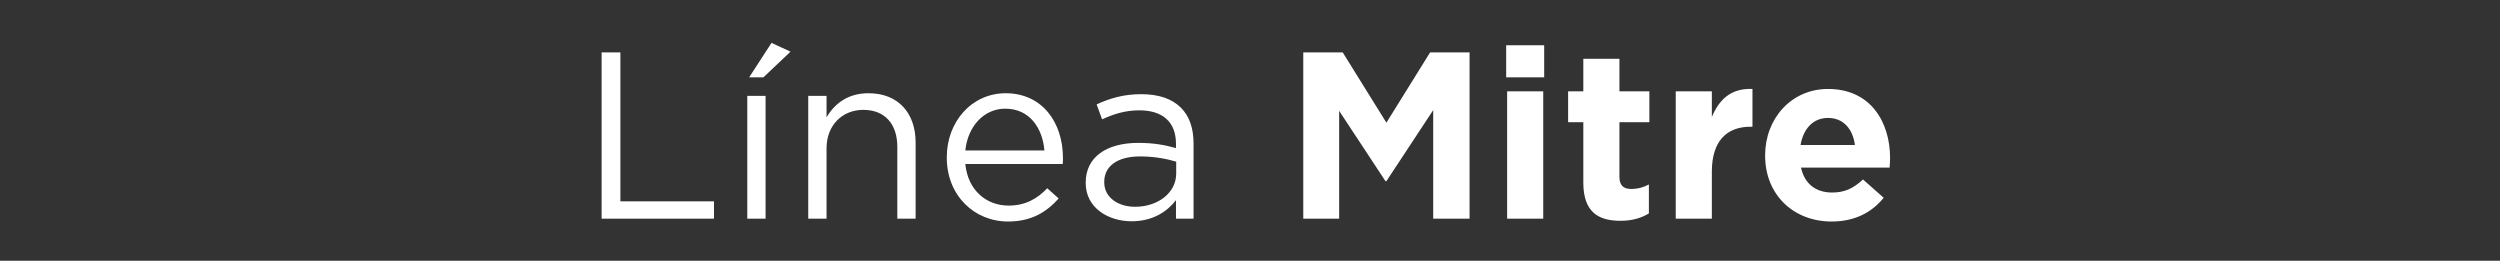 <?xml version="1.0" encoding="UTF-8" standalone="no"?>
<!-- Created with Inkscape (http://www.inkscape.org/) -->

<svg
   xmlns:dc="http://purl.org/dc/elements/1.1/"
   xmlns:cc="http://creativecommons.org/ns#"
   xmlns:rdf="http://www.w3.org/1999/02/22-rdf-syntax-ns#"
   xmlns:svg="http://www.w3.org/2000/svg"
   xmlns="http://www.w3.org/2000/svg"
   xmlns:sodipodi="http://sodipodi.sourceforge.net/DTD/sodipodi-0.dtd"
   xmlns:inkscape="http://www.inkscape.org/namespaces/inkscape"
   id="svg3421"
   version="1.1"
   inkscape:version="0.91 r13725"
   width="1078.75"
   height="112.5"
   viewBox="0 0 1078.75 112.5"
   sodipodi:docname="Mitre.svg">
  <rect x="0" y="0" width="1078.75" height="112.5" fill="#333333" stroke="none"/>
  <defs
     id="defs3425" />
  <sodipodi:namedview
     pagecolor="#ffffff"
     bordercolor="#666666"
     borderopacity="1"
     objecttolerance="10"
     gridtolerance="10"
     guidetolerance="10"
     inkscape:pageopacity="0"
     inkscape:pageshadow="2"
     inkscape:window-width="1366"
     inkscape:window-height="706"
     id="namedview3423"
     showgrid="false"
     inkscape:zoom="1.1179606"
     inkscape:cx="539.375"
     inkscape:cy="56.25"
     inkscape:window-x="-8"
     inkscape:window-y="-8"
     inkscape:window-maximized="1"
     inkscape:current-layer="layer2" />
  <g
     inkscape:groupmode="layer"
     id="layer2"
     inkscape:label="Vector">
    <g
       style="font-style:normal;font-weight:normal;font-size:102.5px;line-height:125%;font-family:sans-serif;letter-spacing:0px;word-spacing:0px;fill:#ffffff;fill-opacity:1;stroke:none;stroke-width:1px;stroke-linecap:butt;stroke-linejoin:miter;stroke-opacity:1"
       id="text3431">
      <path
         sodipodi:type="inkscape:offset"
         inkscape:radius="0"
         inkscape:original="M 332.9043 18.501953 L 323.26953 33.365234 L 329.41797 33.365234 L 341.10352 22.294922 L 332.9043 18.501953 z M 649.91602 19.527344 L 649.91602 33.365234 L 666.31641 33.365234 L 666.31641 19.527344 L 649.91602 19.527344 z M 259.60156 22.601562 L 259.60156 94.351562 L 308.08398 94.351562 L 308.08398 86.869141 L 267.69922 86.869141 L 267.69922 22.601562 L 259.60156 22.601562 z M 562.36133 22.601562 L 562.36133 94.351562 L 577.83984 94.351562 L 577.83984 47.816406 L 597.82617 78.15625 L 598.23633 78.15625 L 618.42969 47.509766 L 618.42969 94.351562 L 634.11133 94.351562 L 634.11133 22.601562 L 617.0957 22.601562 L 598.23633 52.941406 L 579.37695 22.601562 L 562.36133 22.601562 z M 683.20117 25.369141 L 683.20117 39.412109 L 676.64062 39.412109 L 676.64062 52.736328 L 683.20117 52.736328 L 683.20117 78.771484 C 683.20117 91.481484 689.65891 95.273438 699.19141 95.273438 C 704.41891 95.273438 708.21023 94.045156 711.49023 92.097656 L 711.49023 79.591797 C 709.23523 80.821797 706.67273 81.539062 703.80273 81.539062 C 700.31773 81.539062 698.78125 79.796484 698.78125 76.208984 L 698.78125 52.736328 L 711.69531 52.736328 L 711.69531 39.412109 L 698.78125 39.412109 L 698.78125 25.369141 L 683.20117 25.369141 z M 756.1875 38.386719 C 746.9625 37.976719 741.83766 42.897422 738.66016 50.482422 L 738.66016 39.412109 L 723.08008 39.412109 L 723.08008 94.351562 L 738.66016 94.351562 L 738.66016 74.056641 C 738.66016 60.936641 745.01469 54.683594 755.36719 54.683594 L 756.1875 54.683594 L 756.1875 38.386719 z M 788.81836 38.386719 C 772.82836 38.386719 761.6543 51.301875 761.6543 66.984375 L 761.6543 67.189453 C 761.6543 83.999453 773.85297 95.582031 790.35547 95.582031 C 800.29797 95.582031 807.67773 91.687031 812.80273 85.332031 L 803.88477 77.439453 C 799.57977 81.436953 795.78805 83.076172 790.56055 83.076172 C 783.59055 83.076172 778.67031 79.386953 777.13281 72.314453 L 815.36523 72.314453 C 815.46773 70.879453 815.57031 69.444844 815.57031 68.214844 C 815.57031 52.634844 807.16586 38.386719 788.81836 38.386719 z M 650.32617 39.412109 L 650.32617 94.351562 L 665.90625 94.351562 L 665.90625 39.412109 L 650.32617 39.412109 z M 374.79297 40.232422 C 365.67047 40.232422 360.13539 44.843984 356.65039 50.583984 L 356.65039 41.359375 L 348.75781 41.359375 L 348.75781 94.351562 L 356.65039 94.351562 L 356.65039 64.011719 C 356.65039 54.069219 363.41461 47.40625 372.53711 47.40625 C 381.86461 47.40625 387.19531 53.556484 387.19531 63.396484 L 387.19531 94.351562 L 395.08789 94.351562 L 395.08789 61.449219 C 395.08789 48.841719 387.60547 40.232422 374.79297 40.232422 z M 433.95898 40.232422 C 419.30148 40.232422 408.53906 52.532187 408.53906 67.804688 L 408.53906 68.009766 C 408.53906 84.409766 420.42937 95.582031 434.98438 95.582031 C 445.02938 95.582031 451.48641 91.583672 456.81641 85.638672 L 451.89648 81.232422 C 447.59148 85.742422 442.46695 88.714844 435.18945 88.714844 C 425.75945 88.714844 417.66266 82.257344 416.53516 70.777344 L 458.55859 70.777344 C 458.66109 69.854844 458.66211 69.239844 458.66211 68.214844 C 458.66211 52.737344 449.64148 40.232422 433.95898 40.232422 z M 492.4668 40.642578 C 484.7793 40.642578 479.03781 42.383828 473.19531 45.048828 L 475.55273 51.507812 C 480.47273 49.252812 485.39398 47.611328 491.64648 47.611328 C 501.58898 47.611328 507.43164 52.531953 507.43164 62.064453 L 507.43164 63.910156 C 502.71664 62.577656 497.89781 61.654297 491.13281 61.654297 C 477.70531 61.654297 468.48047 67.598984 468.48047 78.771484 L 468.48047 78.976562 C 468.48047 89.841562 478.42367 95.478516 488.26367 95.478516 C 497.59117 95.478516 503.74164 91.174922 507.43164 86.357422 L 507.43164 94.351562 L 515.01562 94.351562 L 515.01562 61.960938 C 515.01562 55.195937 513.17148 50.071875 509.58398 46.484375 C 505.68898 42.589375 499.9493 40.642578 492.4668 40.642578 z M 322.44922 41.359375 L 322.44922 94.351562 L 330.3418 94.351562 L 330.3418 41.359375 L 322.44922 41.359375 z M 433.75391 46.894531 C 444.31141 46.894531 449.84602 55.298594 450.66602 64.933594 L 416.53516 64.933594 C 417.56016 54.581094 424.52891 46.894531 433.75391 46.894531 z M 788.81836 50.892578 C 795.37836 50.892578 799.47789 55.606172 800.40039 62.576172 L 776.92773 62.576172 C 778.15773 55.503672 782.36086 50.892578 788.81836 50.892578 z M 491.95312 67.496094 C 498.41062 67.496094 503.6382 68.624453 507.5332 69.751953 L 507.5332 74.876953 C 507.5332 83.281953 499.53828 89.226562 489.80078 89.226562 C 482.62578 89.226562 476.47656 85.332422 476.47656 78.669922 L 476.47656 78.464844 C 476.47656 71.802344 482.01063 67.496094 491.95312 67.496094 z "
         style="font-style:normal;font-variant:normal;font-weight:normal;font-stretch:normal;font-family:Gotham;-inkscape-font-specification:Gotham;fill:#ffffff"
         id="path3481"
         d="m 332.904,18.502 -9.635,14.863 6.148,0 11.686,-11.07 -8.199,-3.793 z m 317.012,1.025 0,13.838 16.4,0 0,-13.838 -16.4,0 z m -390.314,3.074 0,71.75 48.482,0 0,-7.482 -40.385,0 0,-64.268 -8.098,0 z m 302.76,0 0,71.75 15.479,0 0,-46.535 19.986,30.34 0.41,0 20.193,-30.646 0,46.842 15.682,0 0,-71.75 -17.016,0 -18.859,30.34 -18.859,-30.34 -17.016,0 z m 120.84,2.768 0,14.043 -6.561,0 0,13.324 6.561,0 0,26.035 c 0,12.71 6.458,16.502 15.99,16.502 5.228,0 9.019,-1.228 12.299,-3.176 l 0,-12.506 c -2.255,1.23 -4.817,1.947 -7.688,1.947 -3.485,0 -5.021,-1.743 -5.021,-5.33 l 0,-23.473 12.914,0 0,-13.324 -12.914,0 0,-14.043 -15.58,0 z m 72.986,13.018 c -9.225,-0.41 -14.35,4.511 -17.527,12.096 l 0,-11.07 -15.58,0 0,54.939 15.58,0 0,-20.295 c 0,-13.12 6.355,-19.373 16.707,-19.373 l 0.82,0 0,-16.297 z m 32.631,0 c -15.99,0 -27.164,12.915 -27.164,28.598 l 0,0.205 c 0,16.81 12.199,28.393 28.701,28.393 9.943,0 17.322,-3.895 22.447,-10.25 l -8.918,-7.893 c -4.305,3.998 -8.097,5.637 -13.324,5.637 -6.97,0 -11.89,-3.689 -13.428,-10.762 l 38.232,0 c 0.102,-1.435 0.205,-2.87 0.205,-4.1 0,-15.58 -8.404,-29.828 -26.752,-29.828 z m -138.492,1.025 0,54.939 15.58,0 0,-54.939 -15.58,0 z m -275.533,0.82 c -9.123,0 -14.658,4.612 -18.143,10.352 l 0,-9.225 -7.893,0 0,52.992 7.893,0 0,-30.34 c 0,-9.943 6.764,-16.605 15.887,-16.605 9.328,0 14.658,6.15 14.658,15.99 l 0,30.955 7.893,0 0,-32.902 c 0,-12.607 -7.482,-21.217 -20.295,-21.217 z m 59.166,0 c -14.658,0 -25.42,12.3 -25.42,27.572 l 0,0.205 c 0,16.4 11.89,27.572 26.445,27.572 10.045,0 16.502,-3.998 21.832,-9.943 l -4.92,-4.406 c -4.305,4.51 -9.43,7.482 -16.707,7.482 -9.43,0 -17.527,-6.457 -18.654,-17.938 l 42.023,0 c 0.102,-0.922 0.104,-1.538 0.104,-2.562 0,-15.477 -9.021,-27.982 -24.703,-27.982 z m 58.508,0.41 c -7.688,0 -13.429,1.741 -19.271,4.406 l 2.357,6.459 c 4.92,-2.255 9.841,-3.896 16.094,-3.896 9.943,0 15.785,4.921 15.785,14.453 l 0,1.846 c -4.715,-1.333 -9.534,-2.256 -16.299,-2.256 -13.428,0 -22.652,5.945 -22.652,17.117 l 0,0.205 c 0,10.865 9.943,16.502 19.783,16.502 9.328,0 15.478,-4.304 19.168,-9.121 l 0,7.994 7.584,0 0,-32.391 c 0,-6.765 -1.844,-11.889 -5.432,-15.477 -3.895,-3.895 -9.635,-5.842 -17.117,-5.842 z m -170.018,0.717 0,52.992 7.893,0 0,-52.992 -7.893,0 z m 111.305,5.535 c 10.557,0 16.092,8.404 16.912,18.039 l -34.131,0 c 1.025,-10.352 7.994,-18.039 17.219,-18.039 z m 355.064,3.998 c 6.56,0 10.66,4.714 11.582,11.684 l -23.473,0 c 1.23,-7.072 5.433,-11.684 11.891,-11.684 z M 491.953,67.496 c 6.457,0 11.685,1.128 15.58,2.256 l 0,5.125 c 0,8.405 -7.995,14.35 -17.732,14.35 -7.175,0 -13.324,-3.894 -13.324,-10.557 l 0,-0.205 c 0,-6.662 5.534,-10.969 15.477,-10.969 z" />
    </g>
  </g>
</svg>
